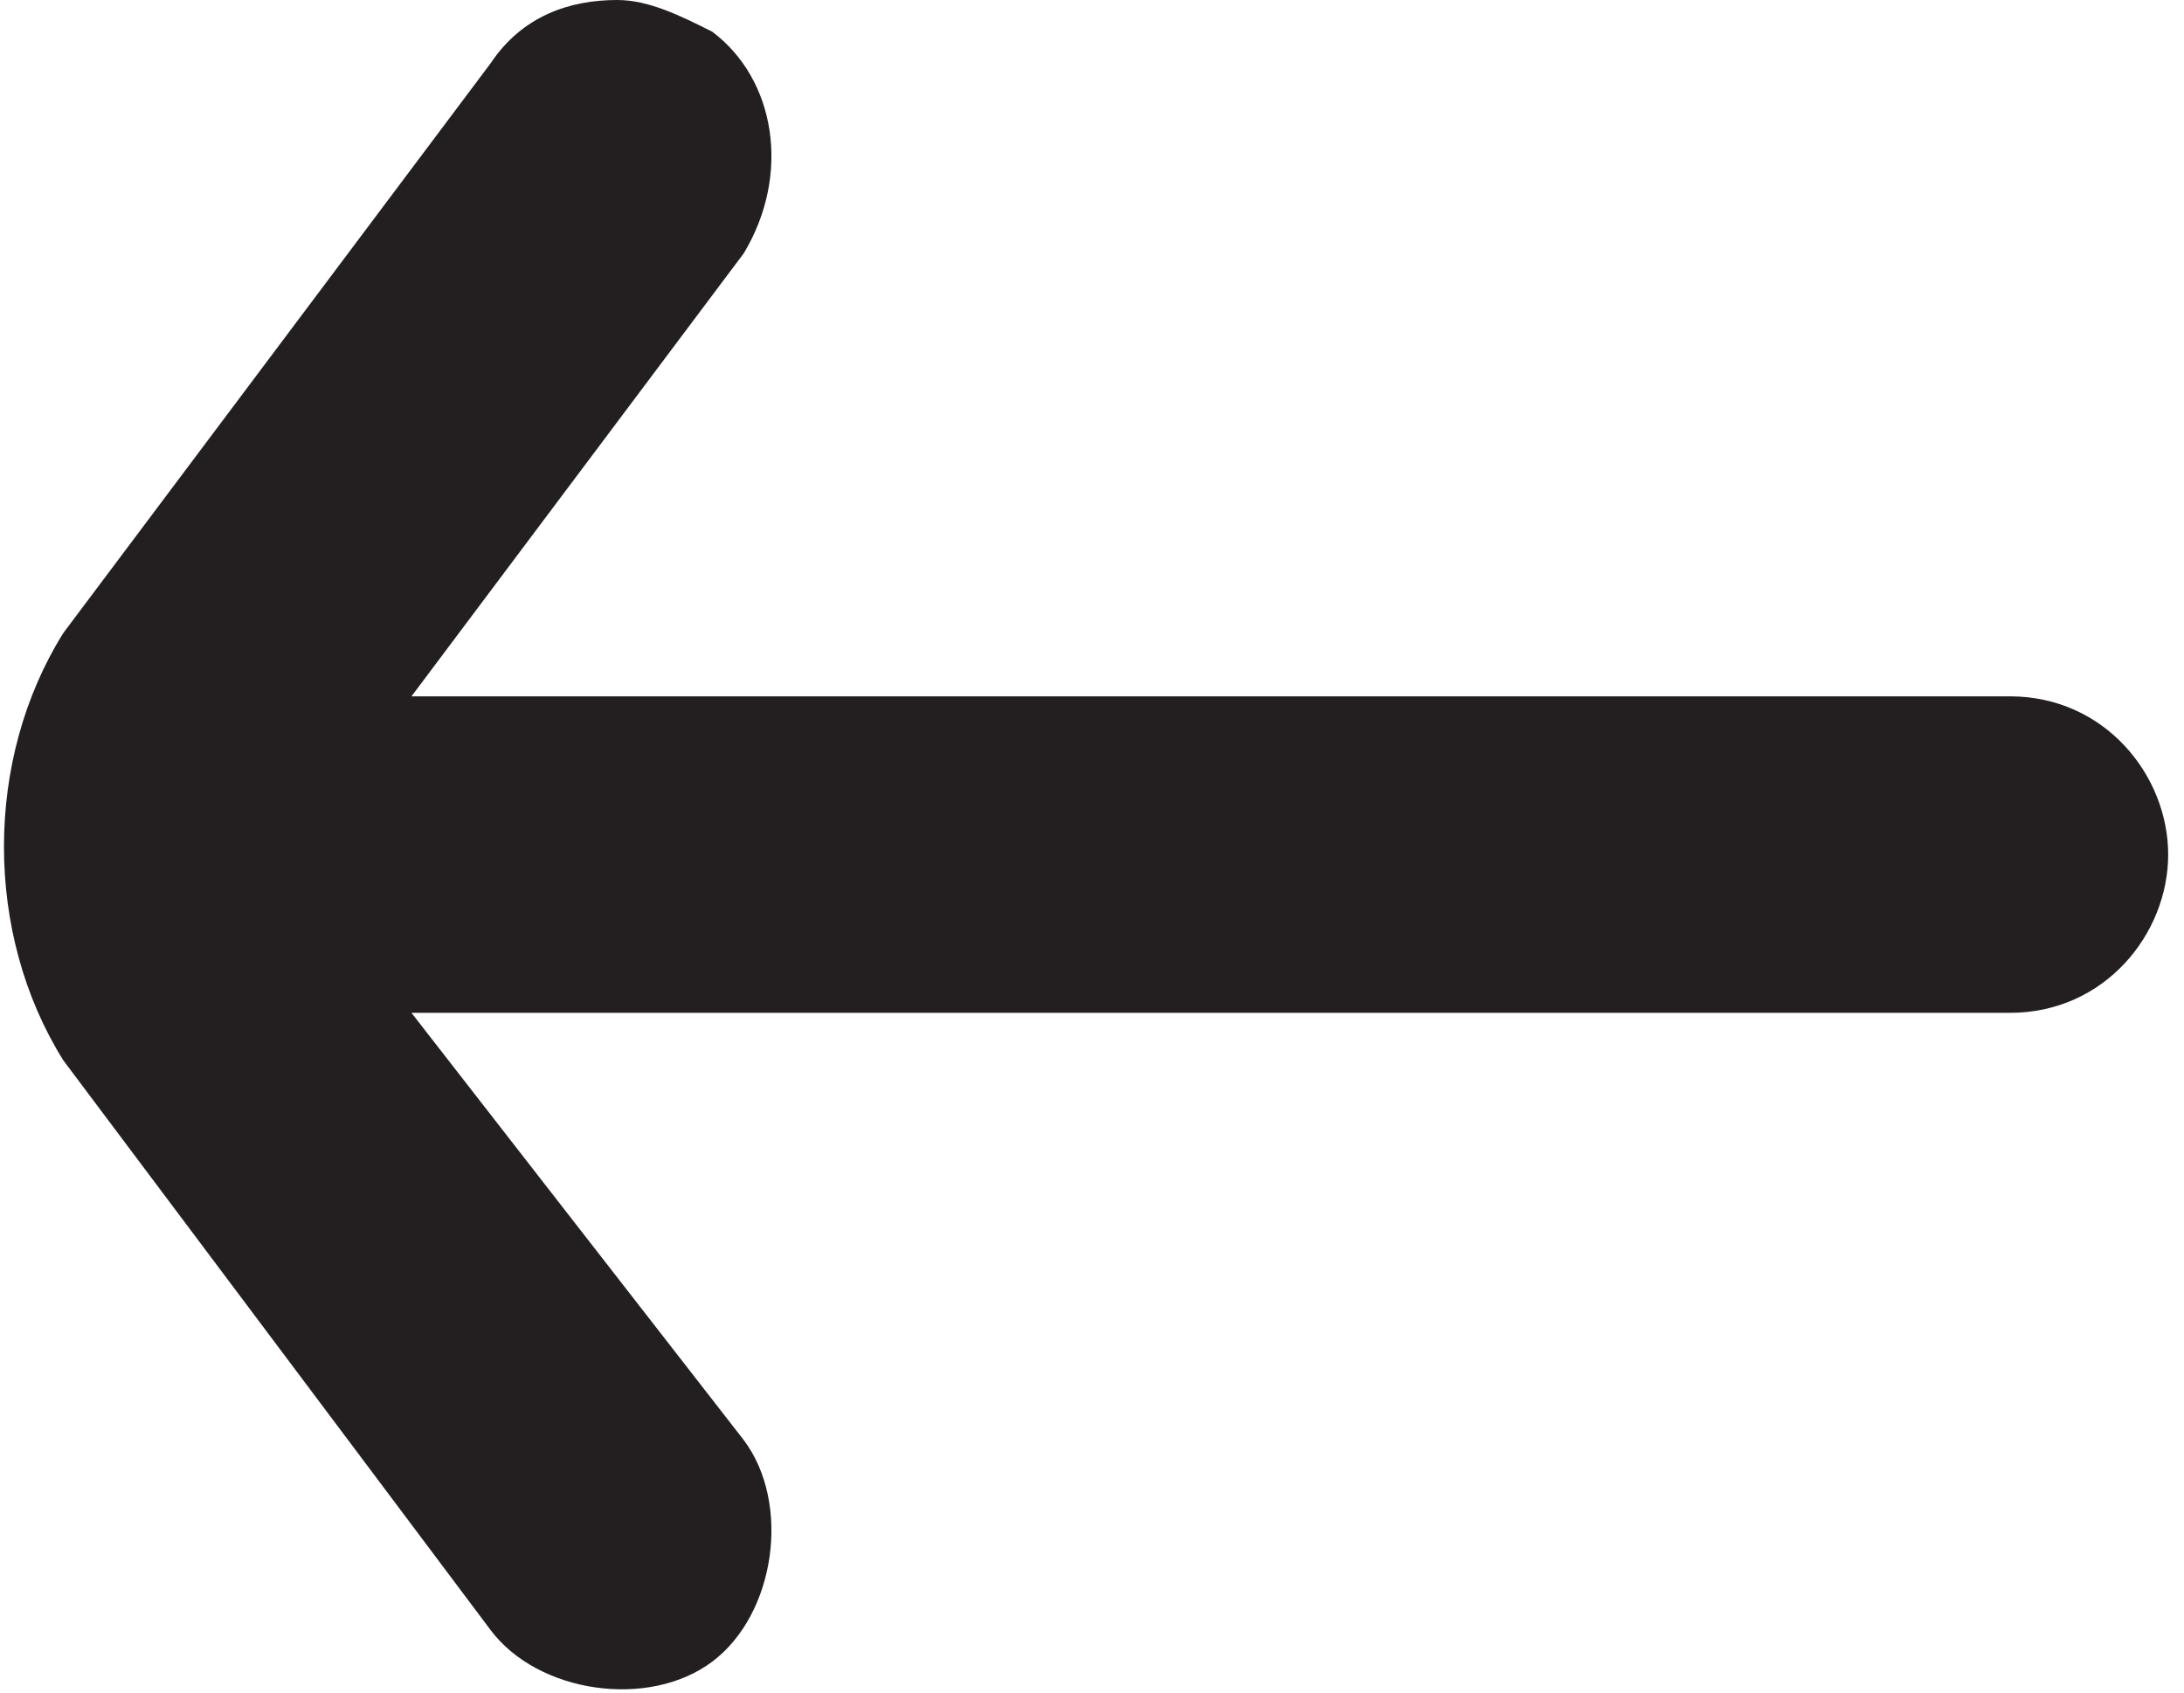 <?xml version="1.0" encoding="utf-8"?>
<!-- Generator: Adobe Illustrator 19.2.1, SVG Export Plug-In . SVG Version: 6.00 Build 0)  -->
<svg version="1.1" id="Layer_1" xmlns="http://www.w3.org/2000/svg" xmlns:xlink="http://www.w3.org/1999/xlink" x="0px" y="0px"
	 viewBox="0 0 13.8 10.7" style="enable-background:new 0 0 13.8 10.7;" xml:space="preserve">
<style type="text/css">
	.st0{fill:#231F20;}
</style>
<g>
	<path class="st0" d="M0.4,4l2.7-3.6C3.3,0.1,3.6,0,3.9,0c0.2,0,0.4,0.1,0.6,0.2C4.9,0.5,5,1.1,4.7,1.6L2.6,4.4h10.1
		c0.6,0,1,0.5,1,1s-0.4,1-1,1H2.6l2.1,2.7c0.3,0.4,0.2,1.1-0.2,1.4c-0.4,0.3-1.1,0.2-1.4-0.2L0.4,6.7C-0.1,5.9-0.1,4.8,0.4,4z"/>
</g>
</svg>

